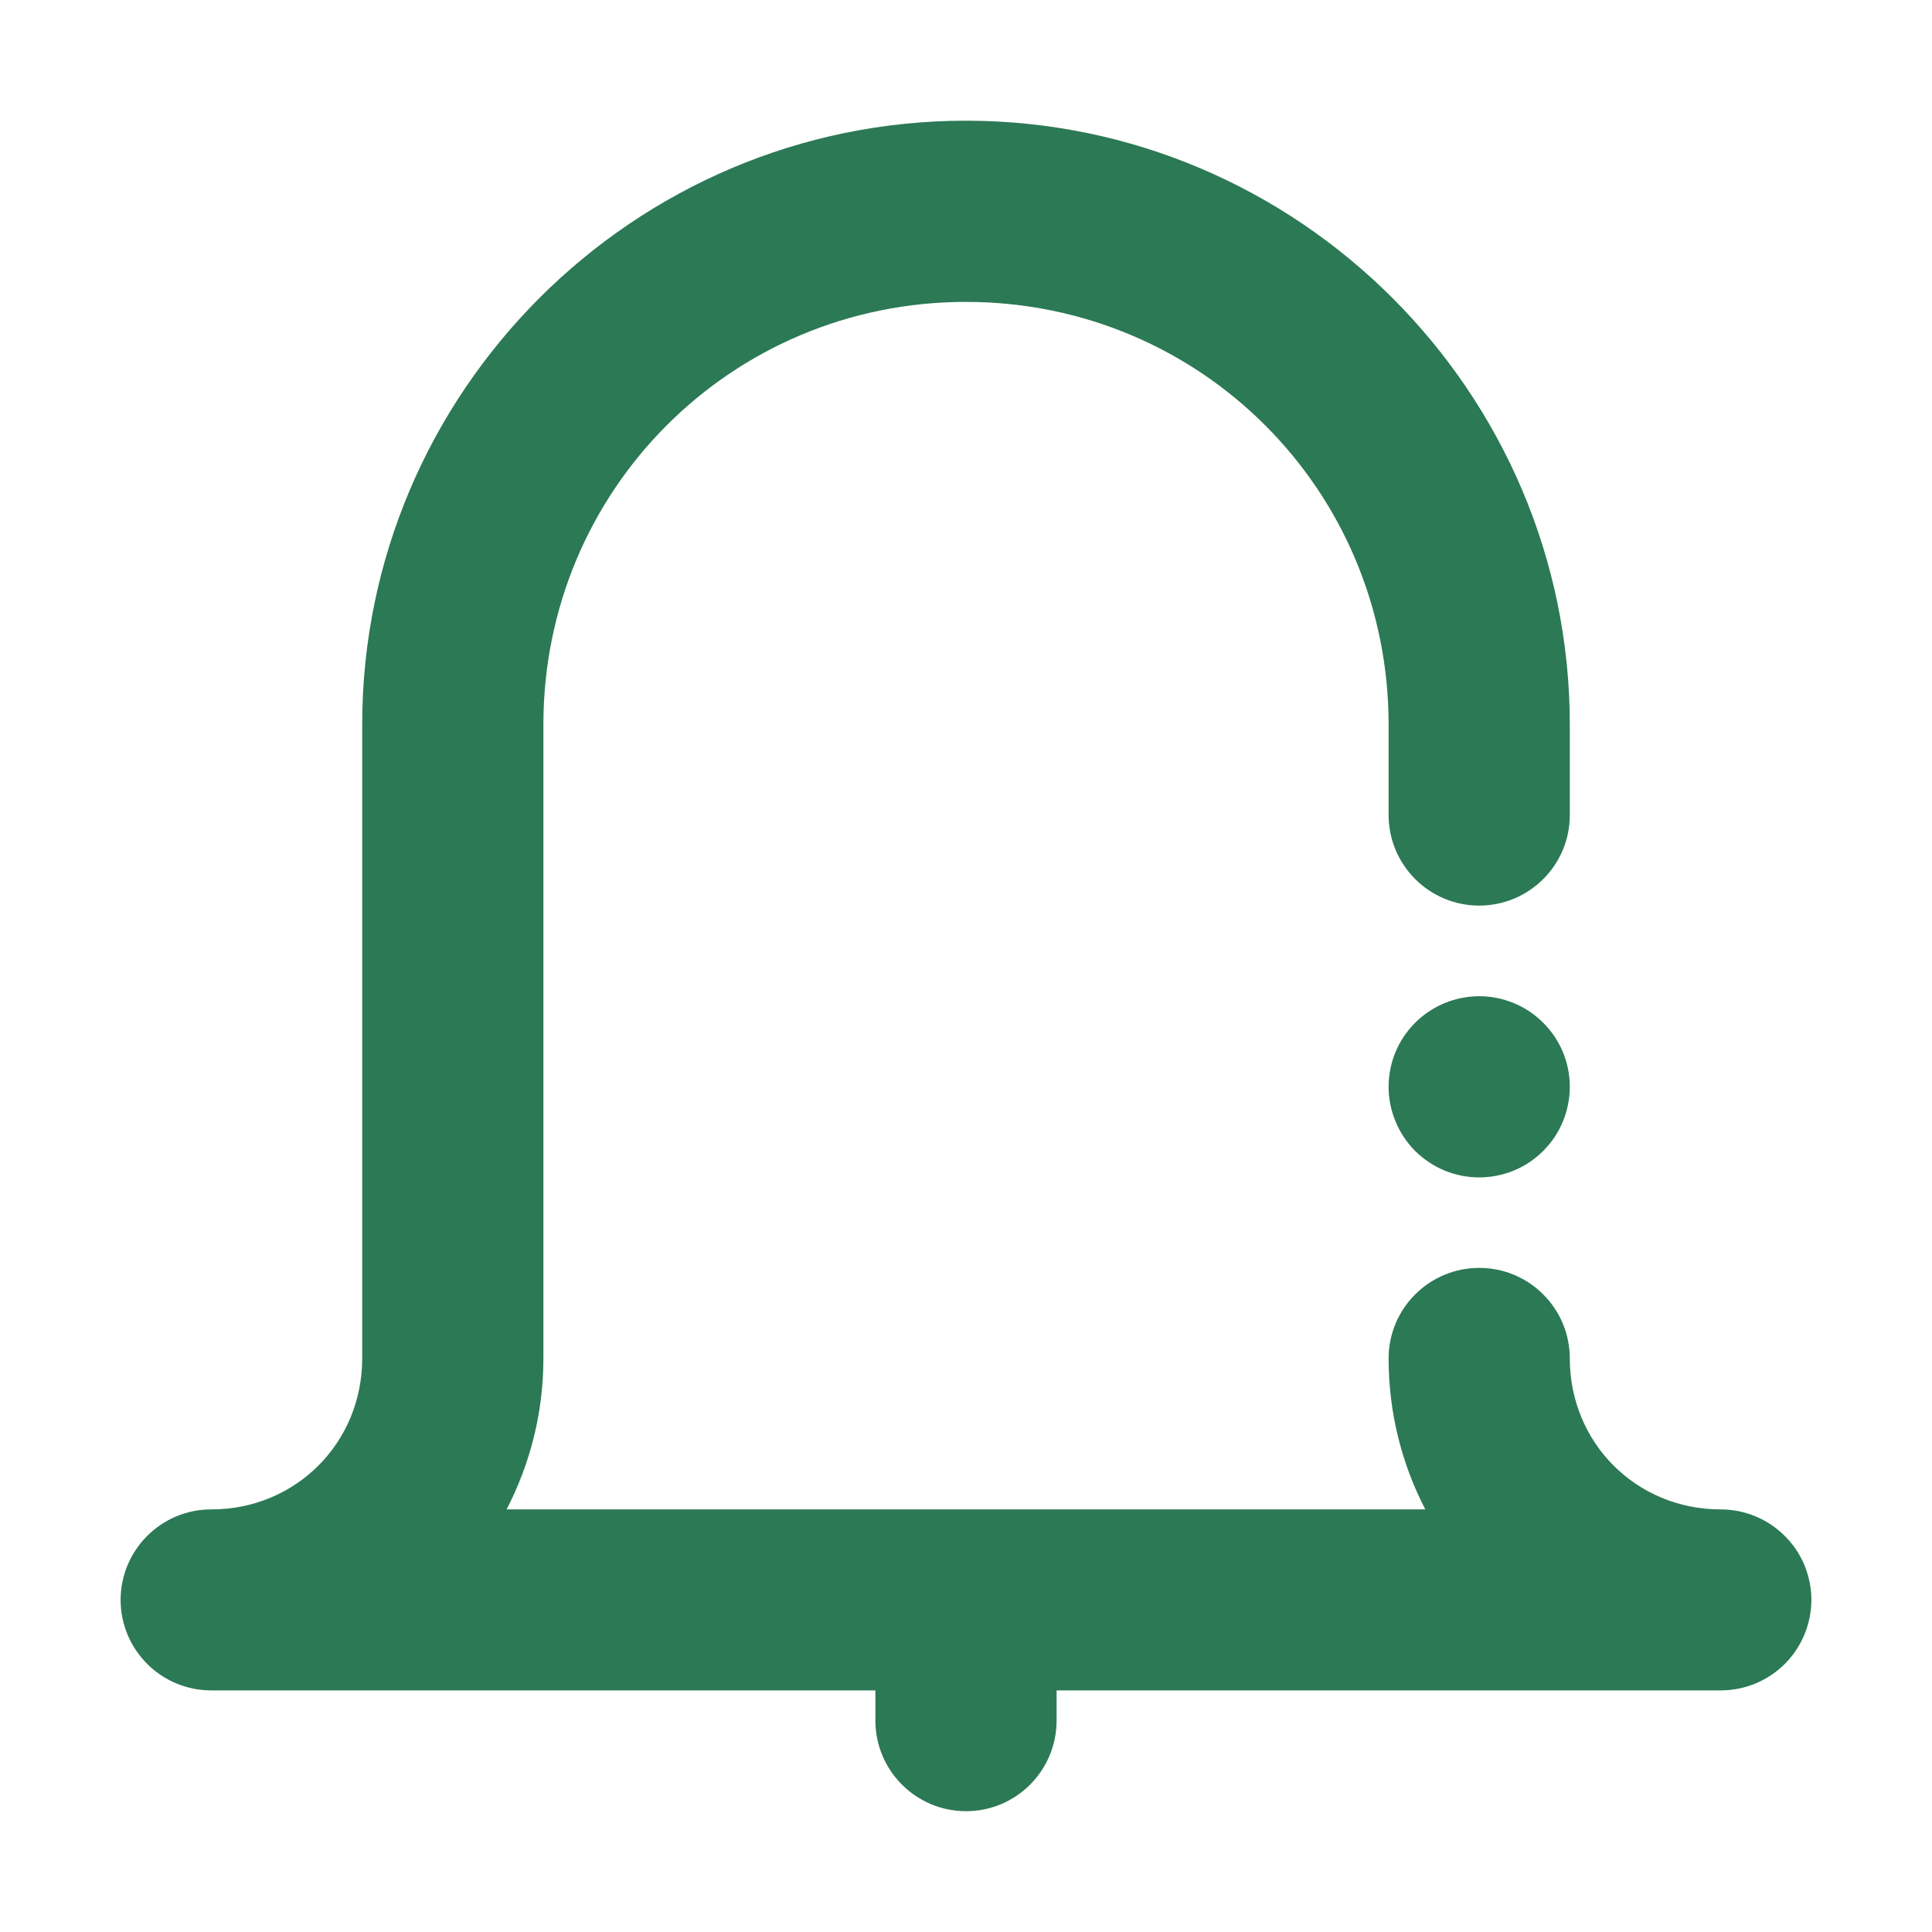 <svg width="19" height="19" viewBox="0 0 19 19" fill="none" xmlns="http://www.w3.org/2000/svg">
<path d="M9.499 1.187C6.23 1.187 3.562 3.858 3.562 7.126V13.359C3.562 14.189 2.909 14.844 2.079 14.844C1.586 14.843 1.187 15.242 1.186 15.734C1.187 16.227 1.587 16.625 2.079 16.624H8.609V16.922C8.61 17.413 9.008 17.811 9.499 17.812C9.991 17.813 10.39 17.414 10.391 16.922V16.624H16.922C17.158 16.624 17.385 16.531 17.552 16.364C17.719 16.197 17.813 15.971 17.814 15.734C17.814 15.617 17.79 15.502 17.746 15.393C17.701 15.285 17.635 15.187 17.552 15.105C17.469 15.022 17.371 14.956 17.263 14.912C17.155 14.867 17.039 14.844 16.922 14.844C16.091 14.844 15.438 14.189 15.438 13.359C15.438 13.242 15.415 13.126 15.37 13.018C15.325 12.91 15.259 12.812 15.176 12.729C15.094 12.646 14.995 12.581 14.887 12.536C14.779 12.491 14.663 12.469 14.546 12.469C14.31 12.469 14.084 12.563 13.917 12.73C13.75 12.897 13.656 13.123 13.656 13.359C13.656 13.893 13.786 14.398 14.017 14.844H4.982C5.213 14.398 5.344 13.893 5.344 13.359V7.126C5.344 4.82 7.193 2.969 9.499 2.969C11.805 2.969 13.656 4.82 13.656 7.126V8.016C13.657 8.507 14.055 8.905 14.546 8.906C15.038 8.906 15.438 8.508 15.438 8.016V7.126C15.438 3.858 12.768 1.187 9.499 1.187Z" fill="#2C7955"/>
<path d="M14.546 9.797C14.31 9.798 14.084 9.892 13.917 10.058C13.75 10.225 13.656 10.451 13.656 10.687C13.656 10.804 13.679 10.92 13.724 11.028C13.768 11.136 13.834 11.235 13.916 11.318C13.999 11.4 14.097 11.466 14.205 11.511C14.313 11.556 14.429 11.579 14.546 11.579C14.663 11.579 14.779 11.556 14.887 11.512C14.996 11.467 15.094 11.401 15.177 11.318C15.26 11.236 15.326 11.137 15.37 11.029C15.415 10.921 15.438 10.804 15.438 10.687C15.438 10.57 15.415 10.454 15.37 10.346C15.325 10.238 15.259 10.14 15.176 10.058C15.094 9.975 14.995 9.909 14.887 9.865C14.779 9.82 14.663 9.797 14.546 9.797Z" fill="#2C7955"/>
</svg>
